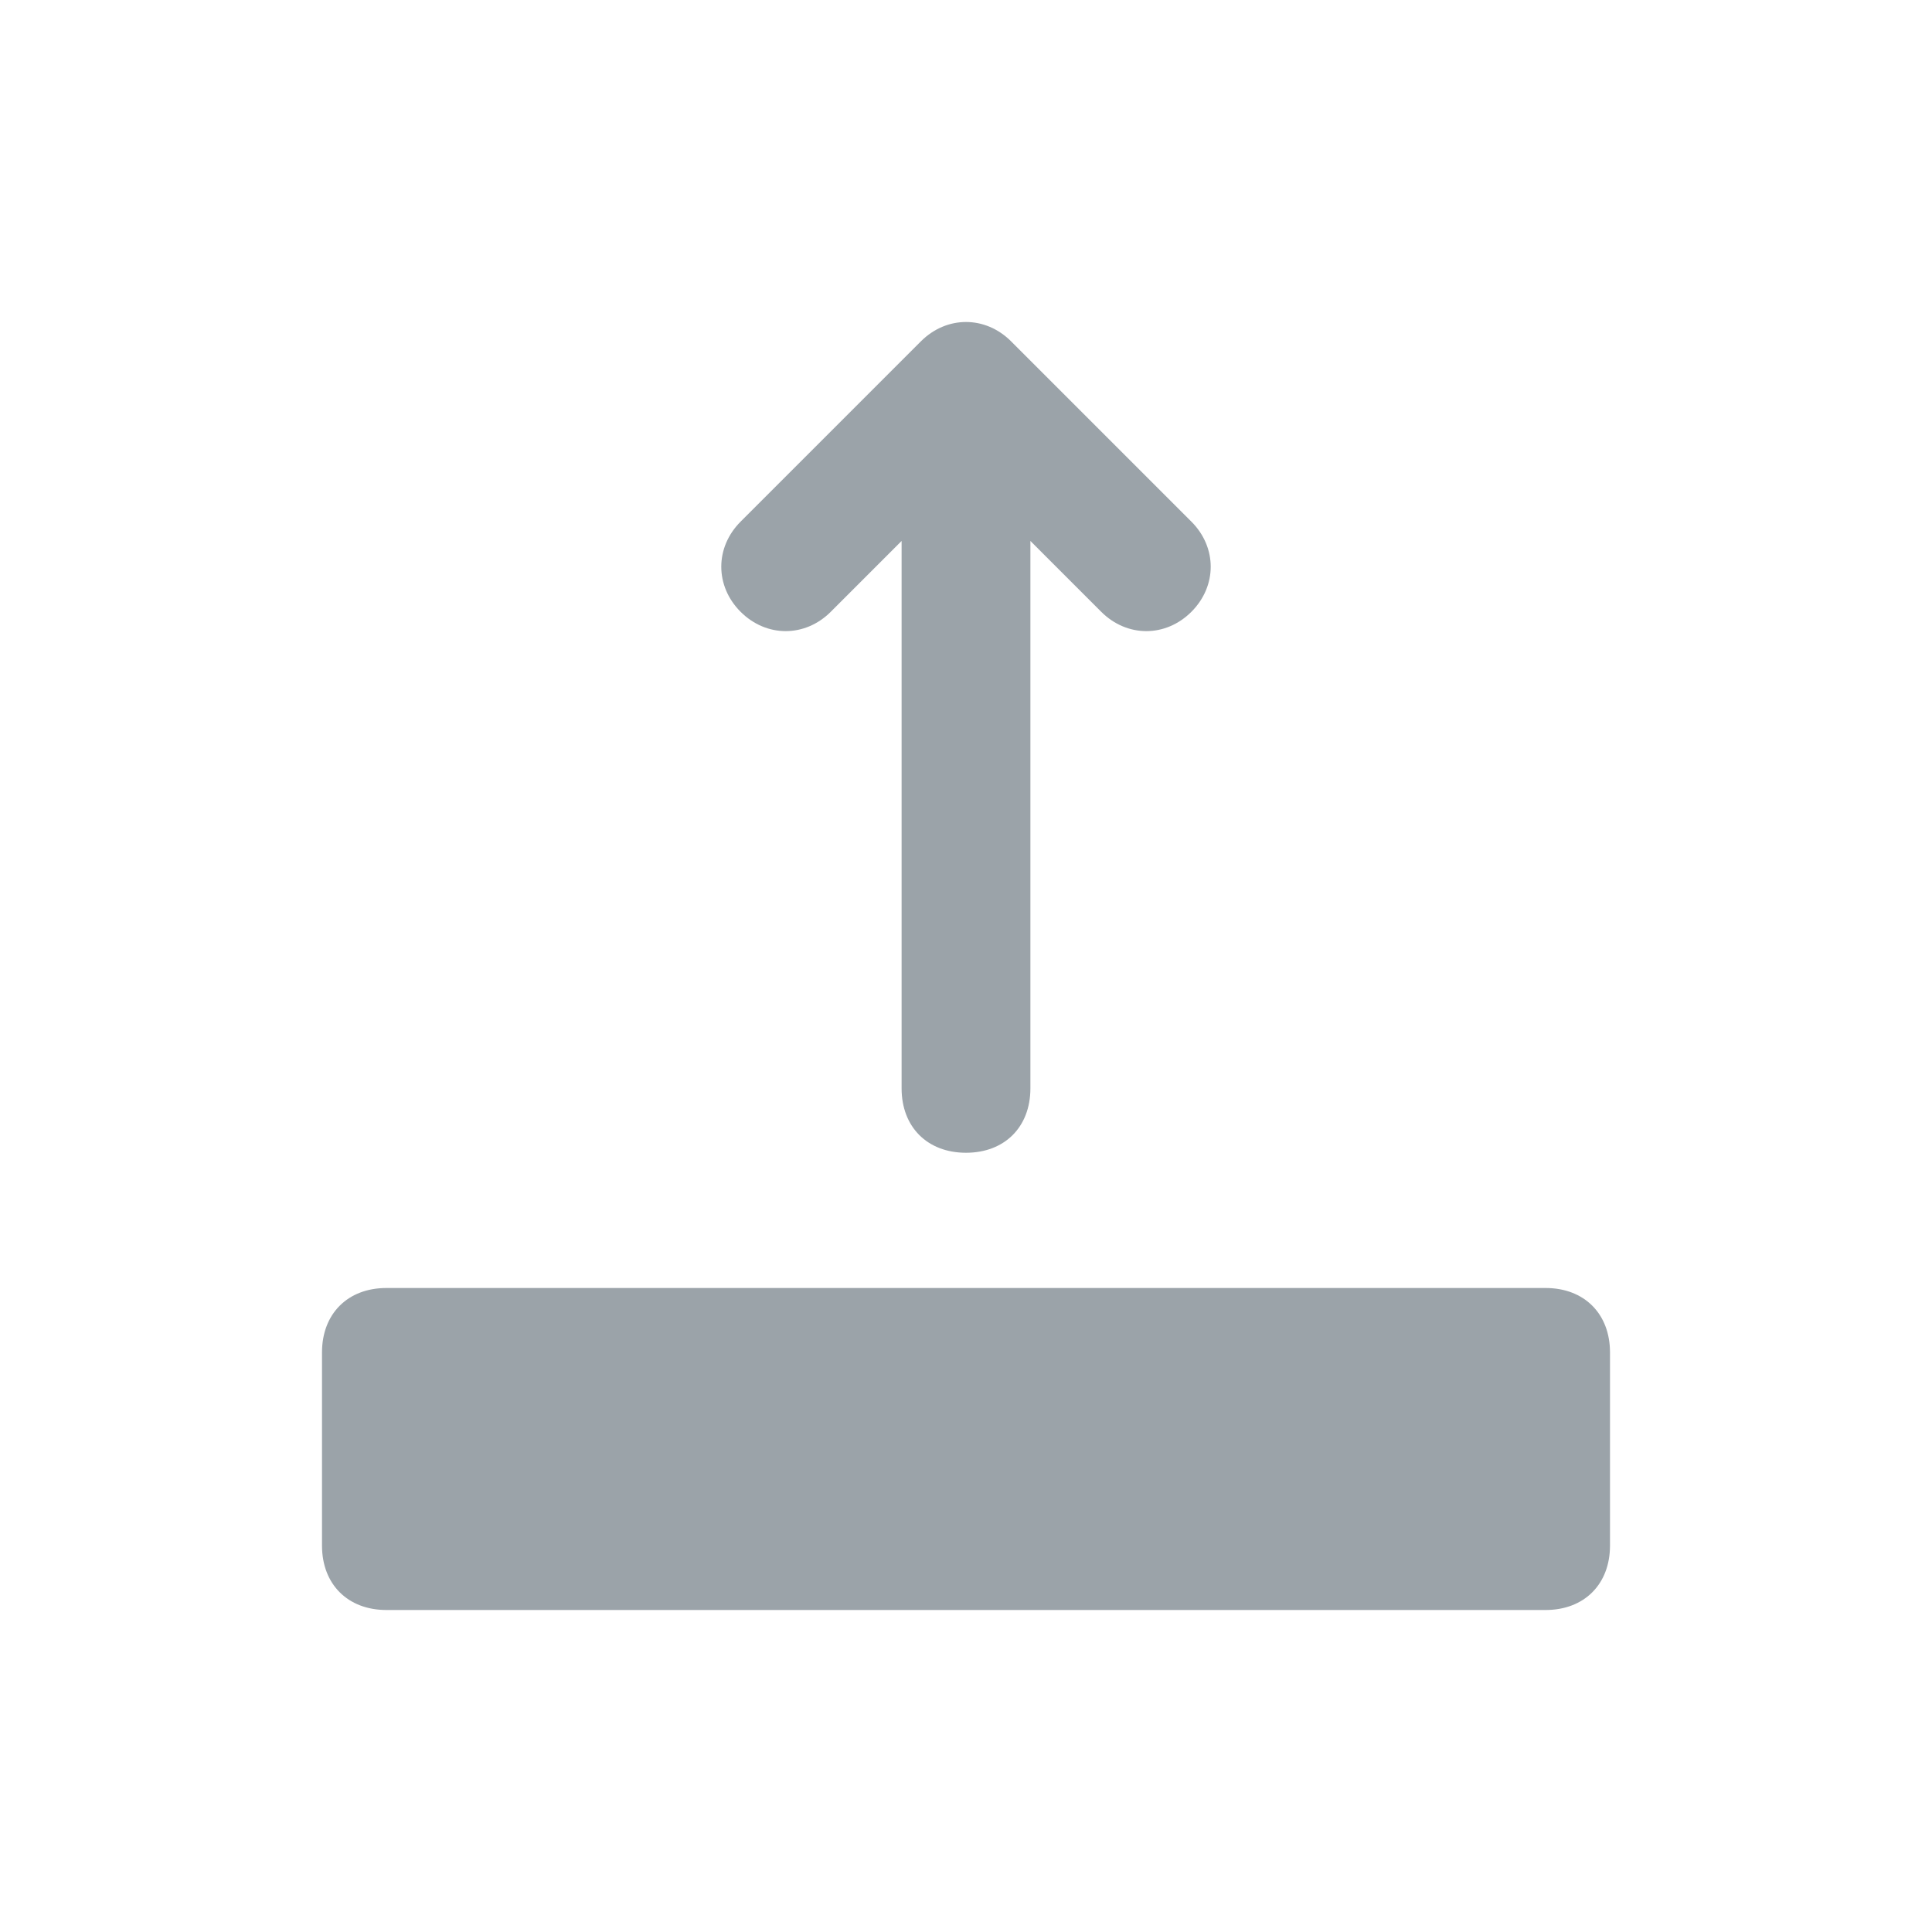 <?xml version="1.0" encoding="utf-8"?>
<!-- Generator: Adobe Illustrator 19.0.0, SVG Export Plug-In . SVG Version: 6.00 Build 0)  -->
<svg version="1.1" id="Layer_1" xmlns="http://www.w3.org/2000/svg" xmlns:xlink="http://www.w3.org/1999/xlink" x="0px" y="0px"
	 viewBox="0 0 30 30" style="enable-background:new 0 0 30 30;" xml:space="preserve">
<style type="text/css">
	.st0{fill:#9BA3A9;}
	.st1{fill-rule:evenodd;clip-rule:evenodd;fill:#9BA3A9;}
</style>
<g>
	<path class="st0" d="M15.7,5.3l2.8,2.8c0.4,0.4,0.4,1,0,1.4s-1,0.4-1.4,0L16,8.4v8.5c0,0.6-0.4,1-1,1s-1-0.4-1-1V8.4l-1.1,1.1
		c-0.4,0.4-1,0.4-1.4,0s-0.4-1,0-1.4l2.8-2.8C14.7,4.9,15.3,4.9,15.7,5.3z"/>
	<path class="st1" d="M6,20h18c0.6,0,1,0.4,1,1v3c0,0.6-0.4,1-1,1H6c-0.6,0-1-0.4-1-1v-3C5,20.4,5.4,20,6,20z"/>
</g>
</svg>
